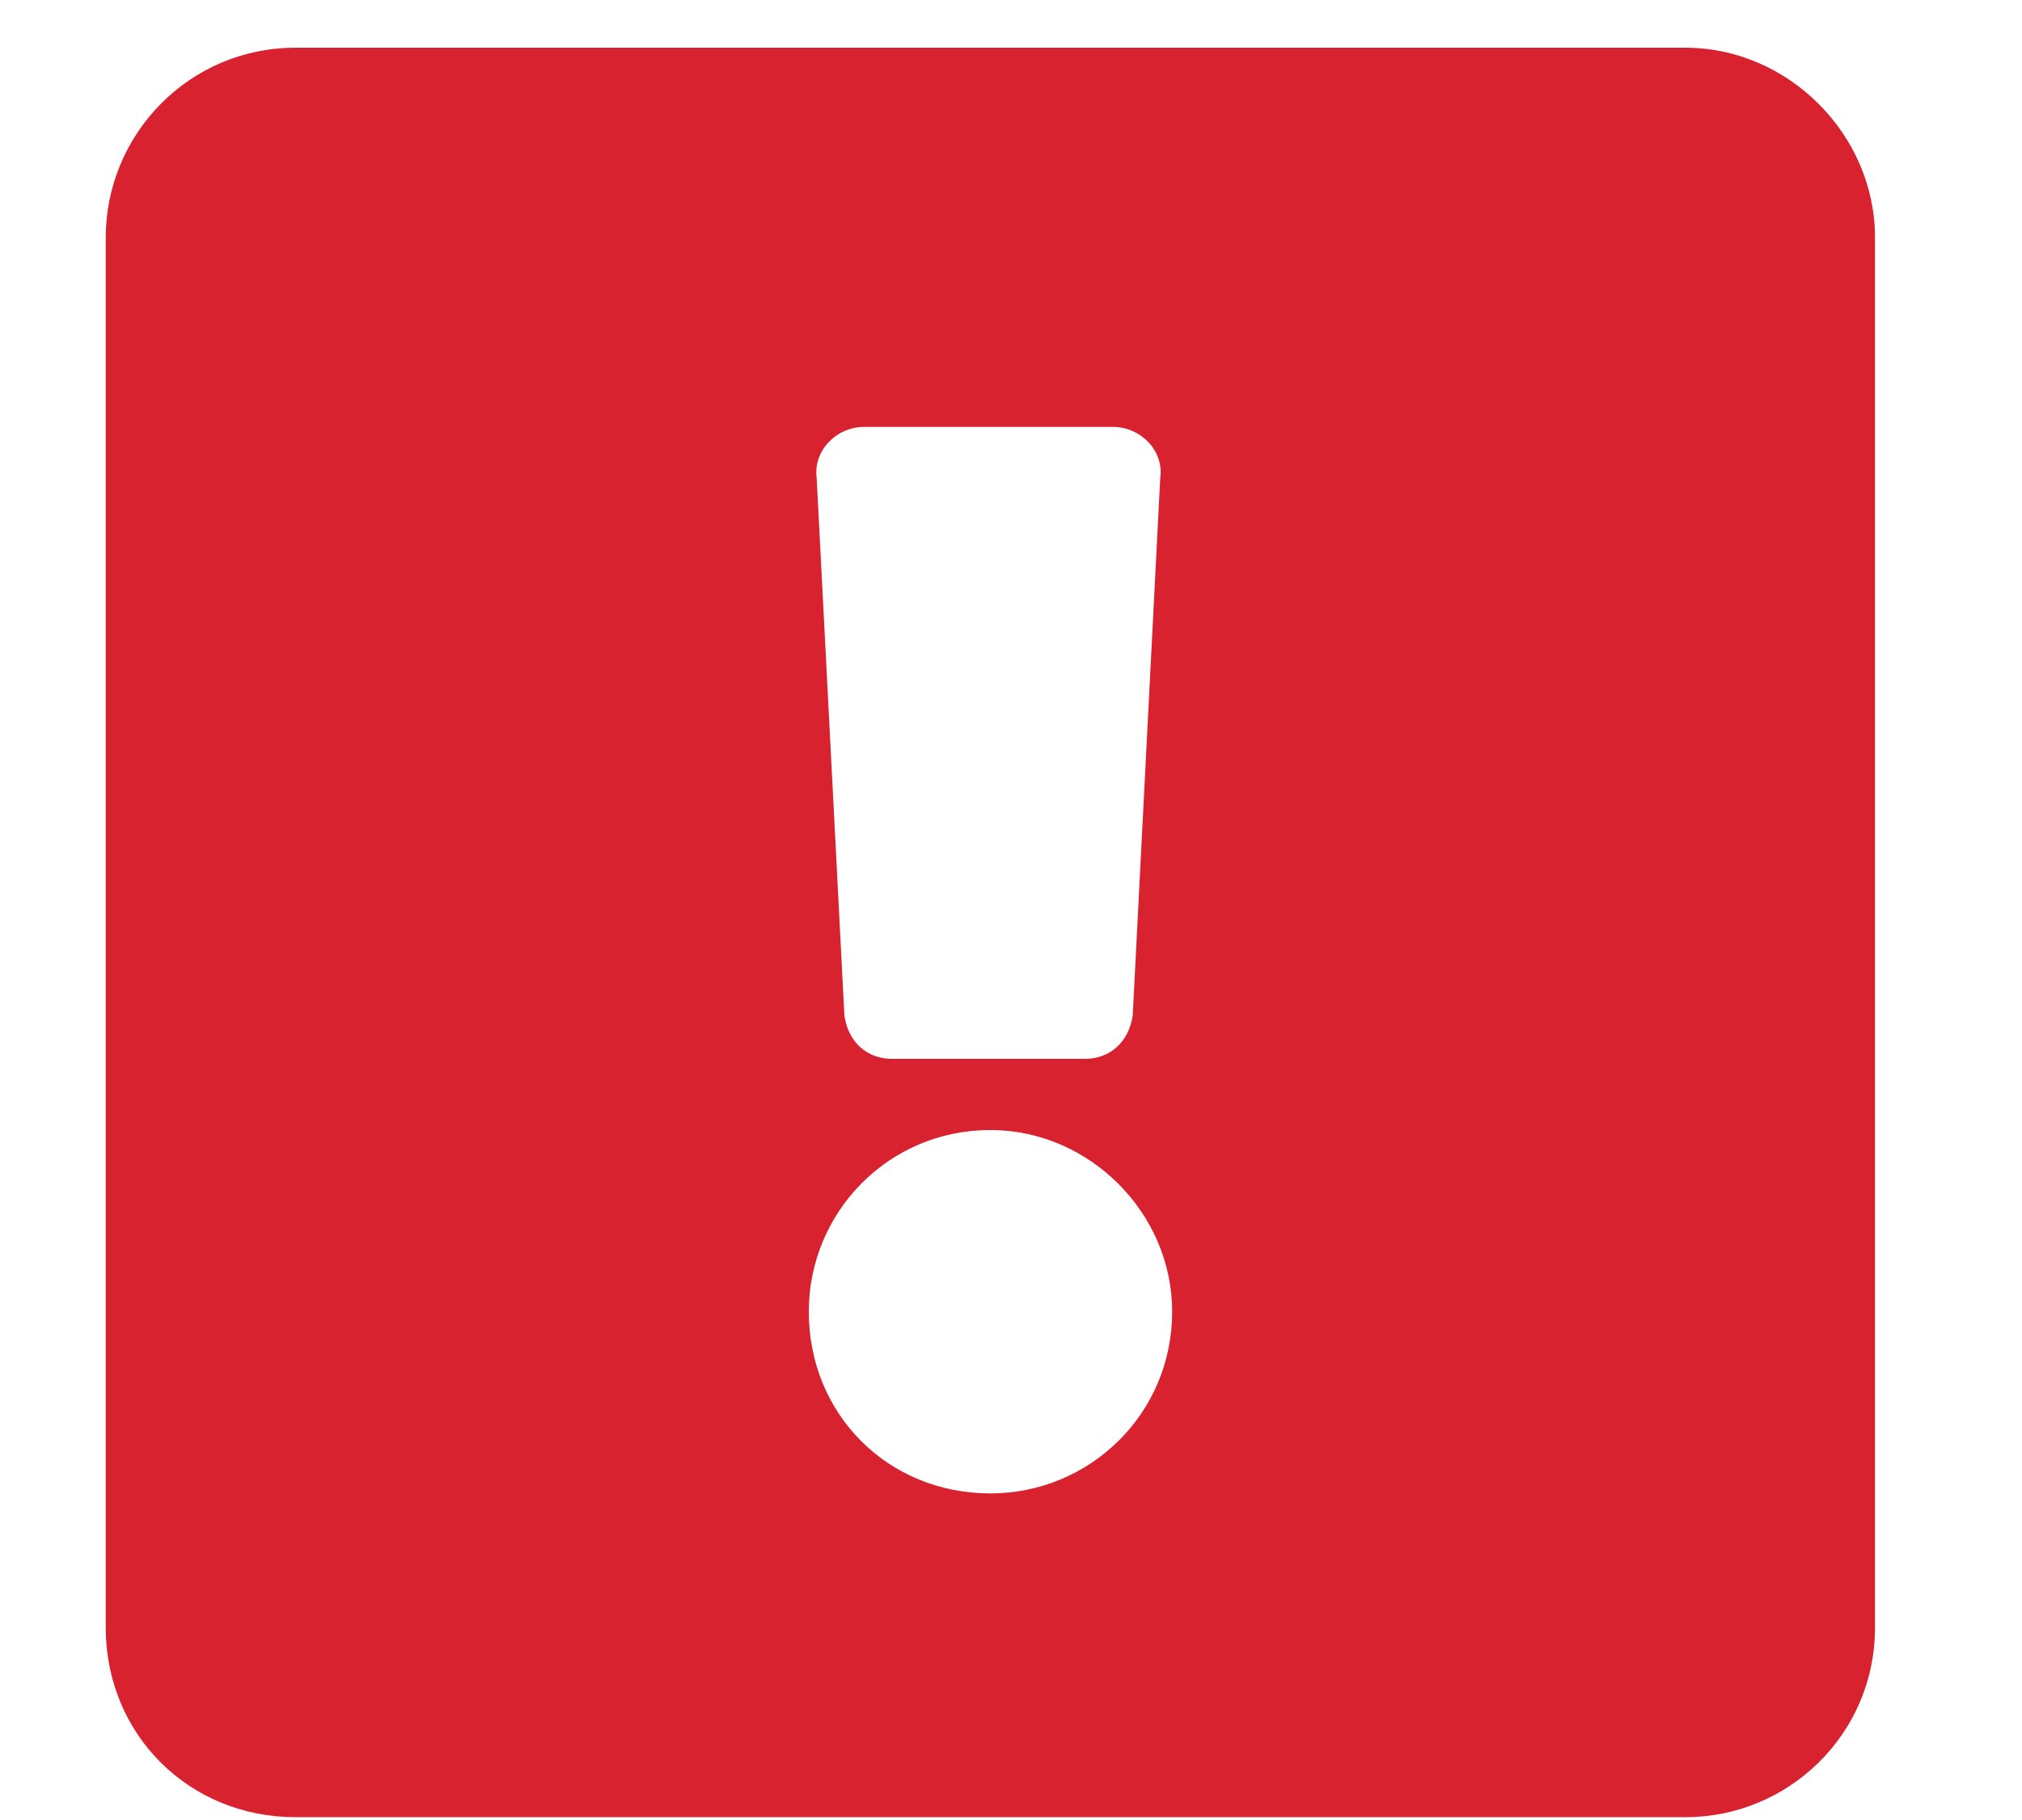 <svg width="10" height="9" viewBox="0 0 10 9" fill="none" xmlns="http://www.w3.org/2000/svg">
<path d="M8.336 0.236H1.461C0.934 0.236 0.523 0.666 0.523 1.174V8.049C0.523 8.576 0.934 8.986 1.461 8.986H8.336C8.844 8.986 9.273 8.576 9.273 8.049V1.174C9.273 0.666 8.844 0.236 8.336 0.236ZM4.273 2.111H5.504C5.641 2.111 5.758 2.229 5.738 2.365L5.602 5.021C5.582 5.158 5.484 5.236 5.367 5.236H4.41C4.293 5.236 4.195 5.158 4.176 5.021L4.039 2.365C4.02 2.229 4.137 2.111 4.273 2.111ZM4.898 7.385C4.391 7.385 4 6.994 4 6.486C4 5.998 4.391 5.588 4.898 5.588C5.387 5.588 5.797 5.998 5.797 6.486C5.797 6.994 5.387 7.385 4.898 7.385Z" fill="#D8222F"/>
</svg>
